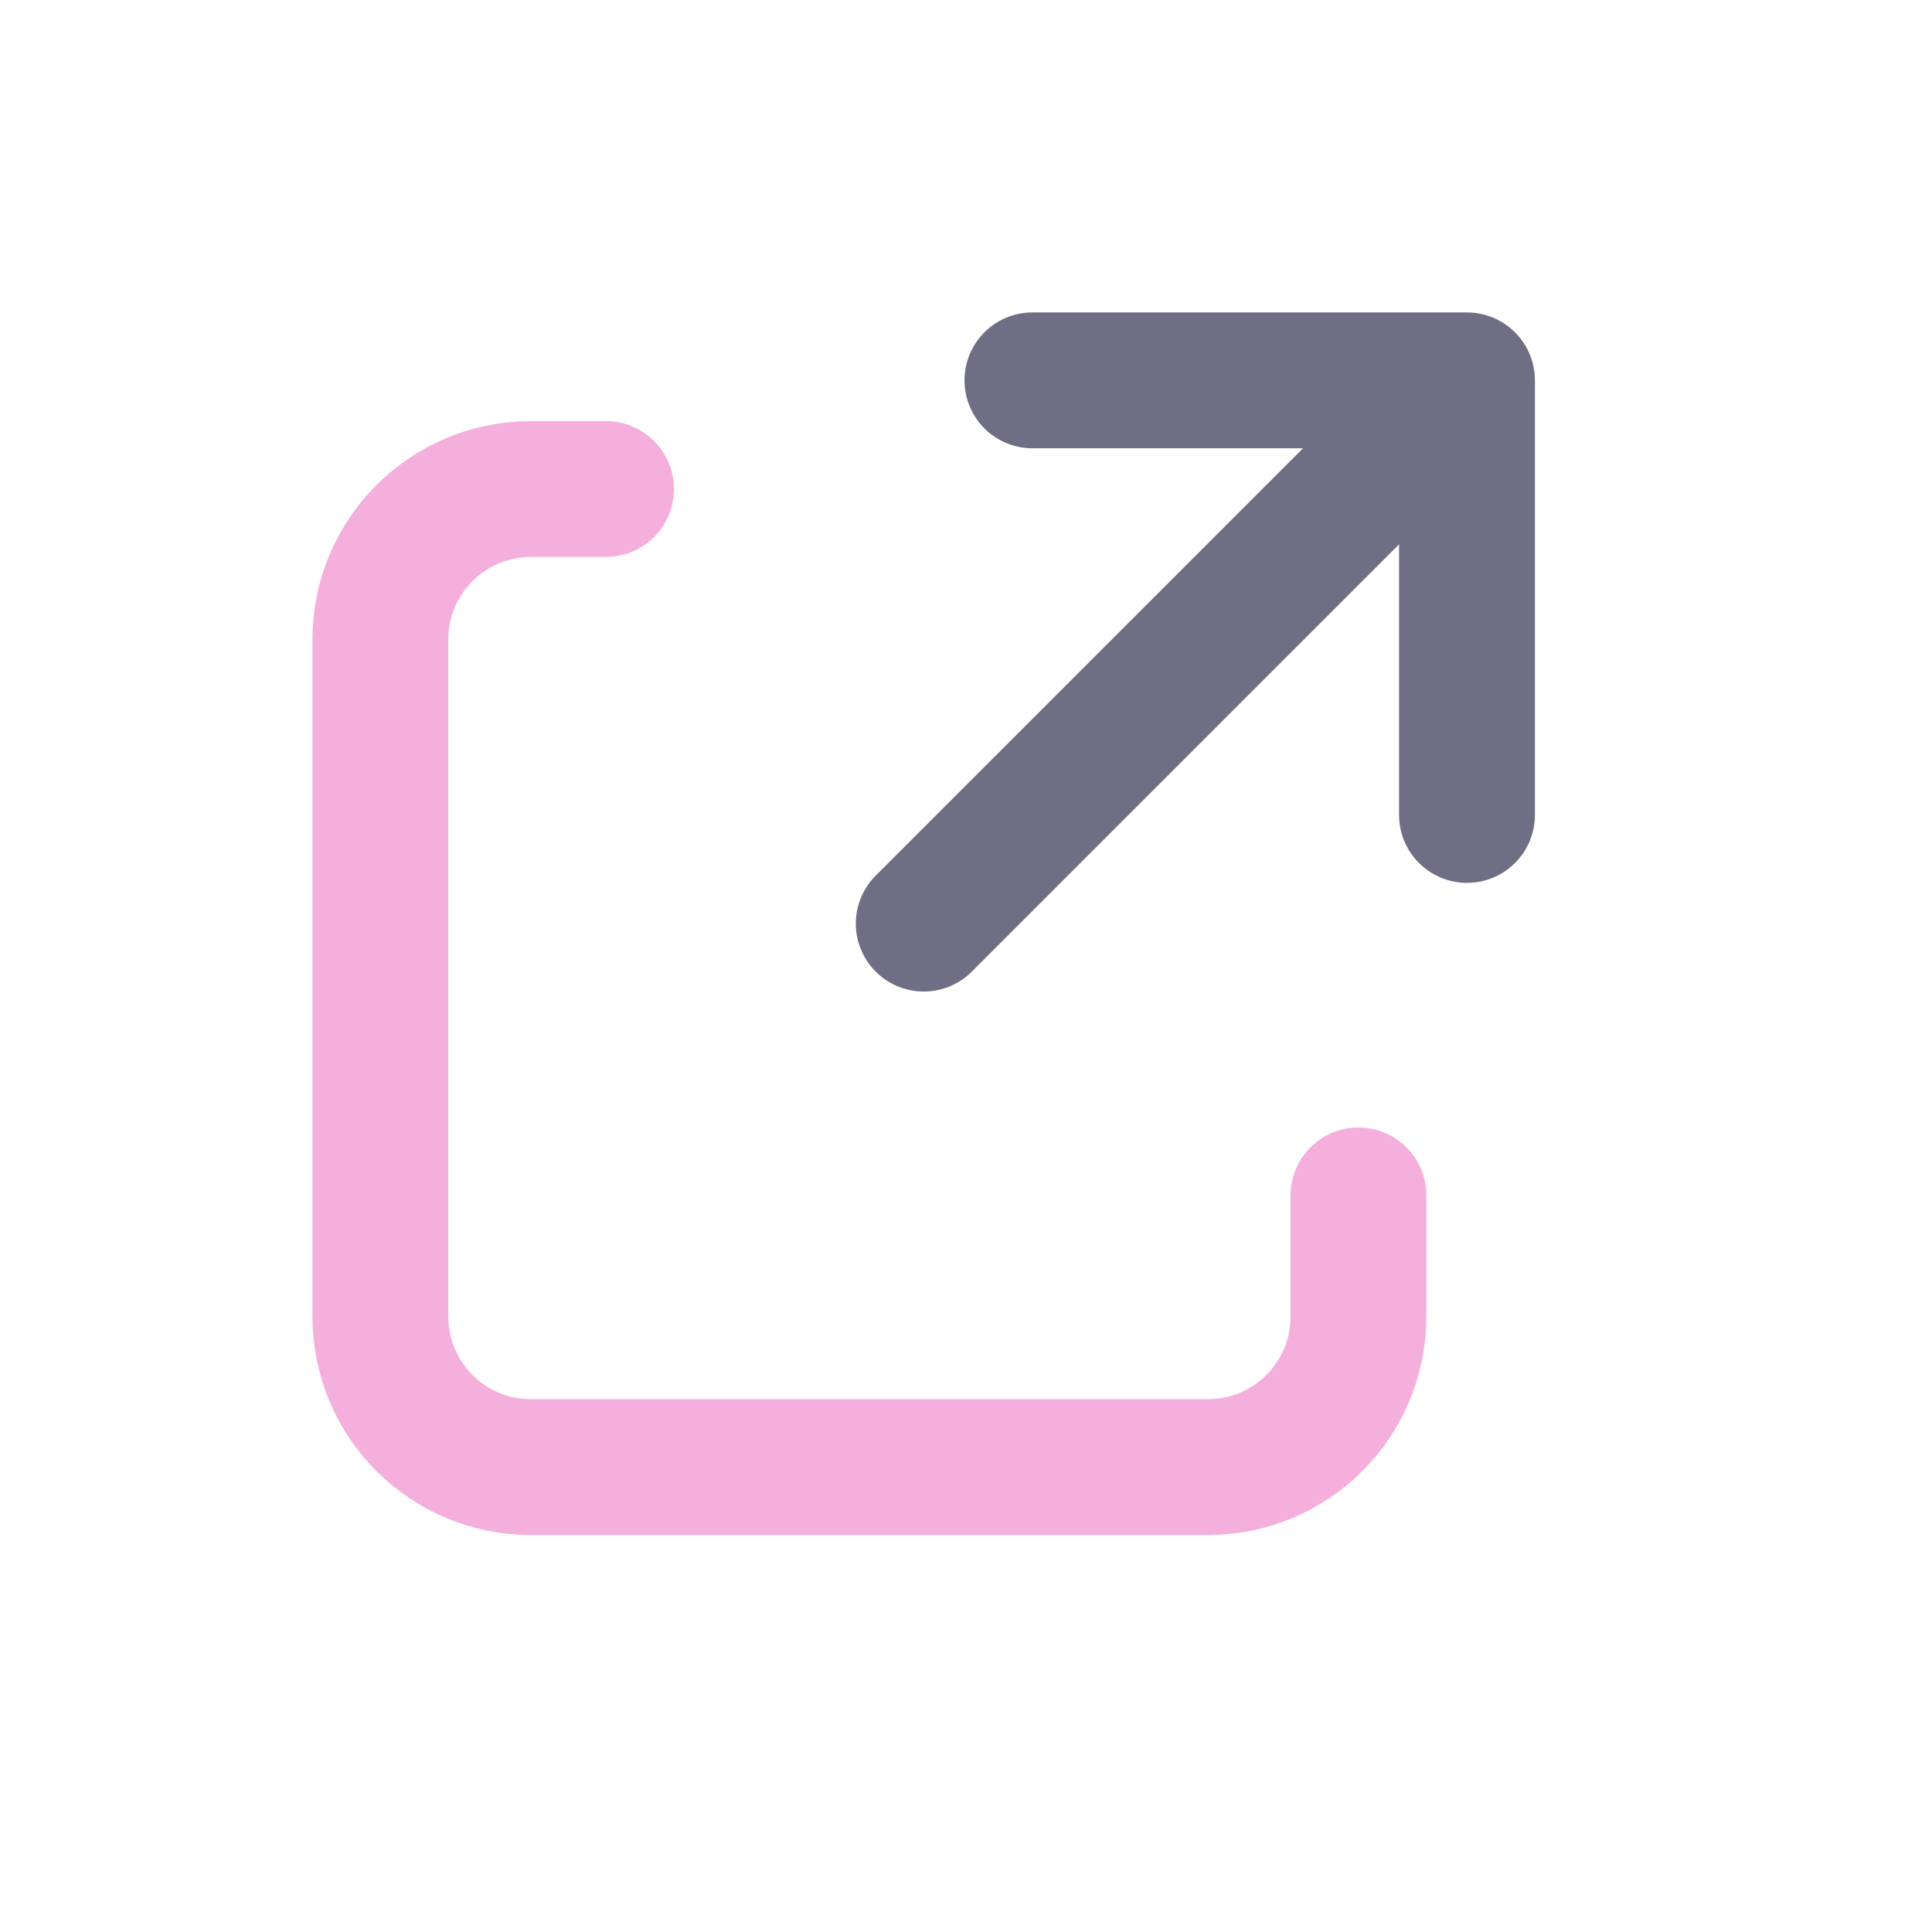 <svg width="16" height="16" viewBox="0 0 16 16" fill="none" xmlns="http://www.w3.org/2000/svg">
<path d="M5.019 4.05H4.396C3.708 4.05 3.15 4.608 3.15 5.296V10.903C3.15 11.592 3.708 12.15 4.396 12.15H10.003C10.692 12.15 11.25 11.592 11.25 10.903V9.9" stroke="#F5AFDD" stroke-width="1.125" stroke-linecap="round" stroke-linejoin="round"/>
<path d="M7.65 7.649L12.149 3.15M12.149 3.15H8.55M12.149 3.15V6.749" stroke="#6F6E84" stroke-width="1.125" stroke-linecap="round"/>
</svg>
